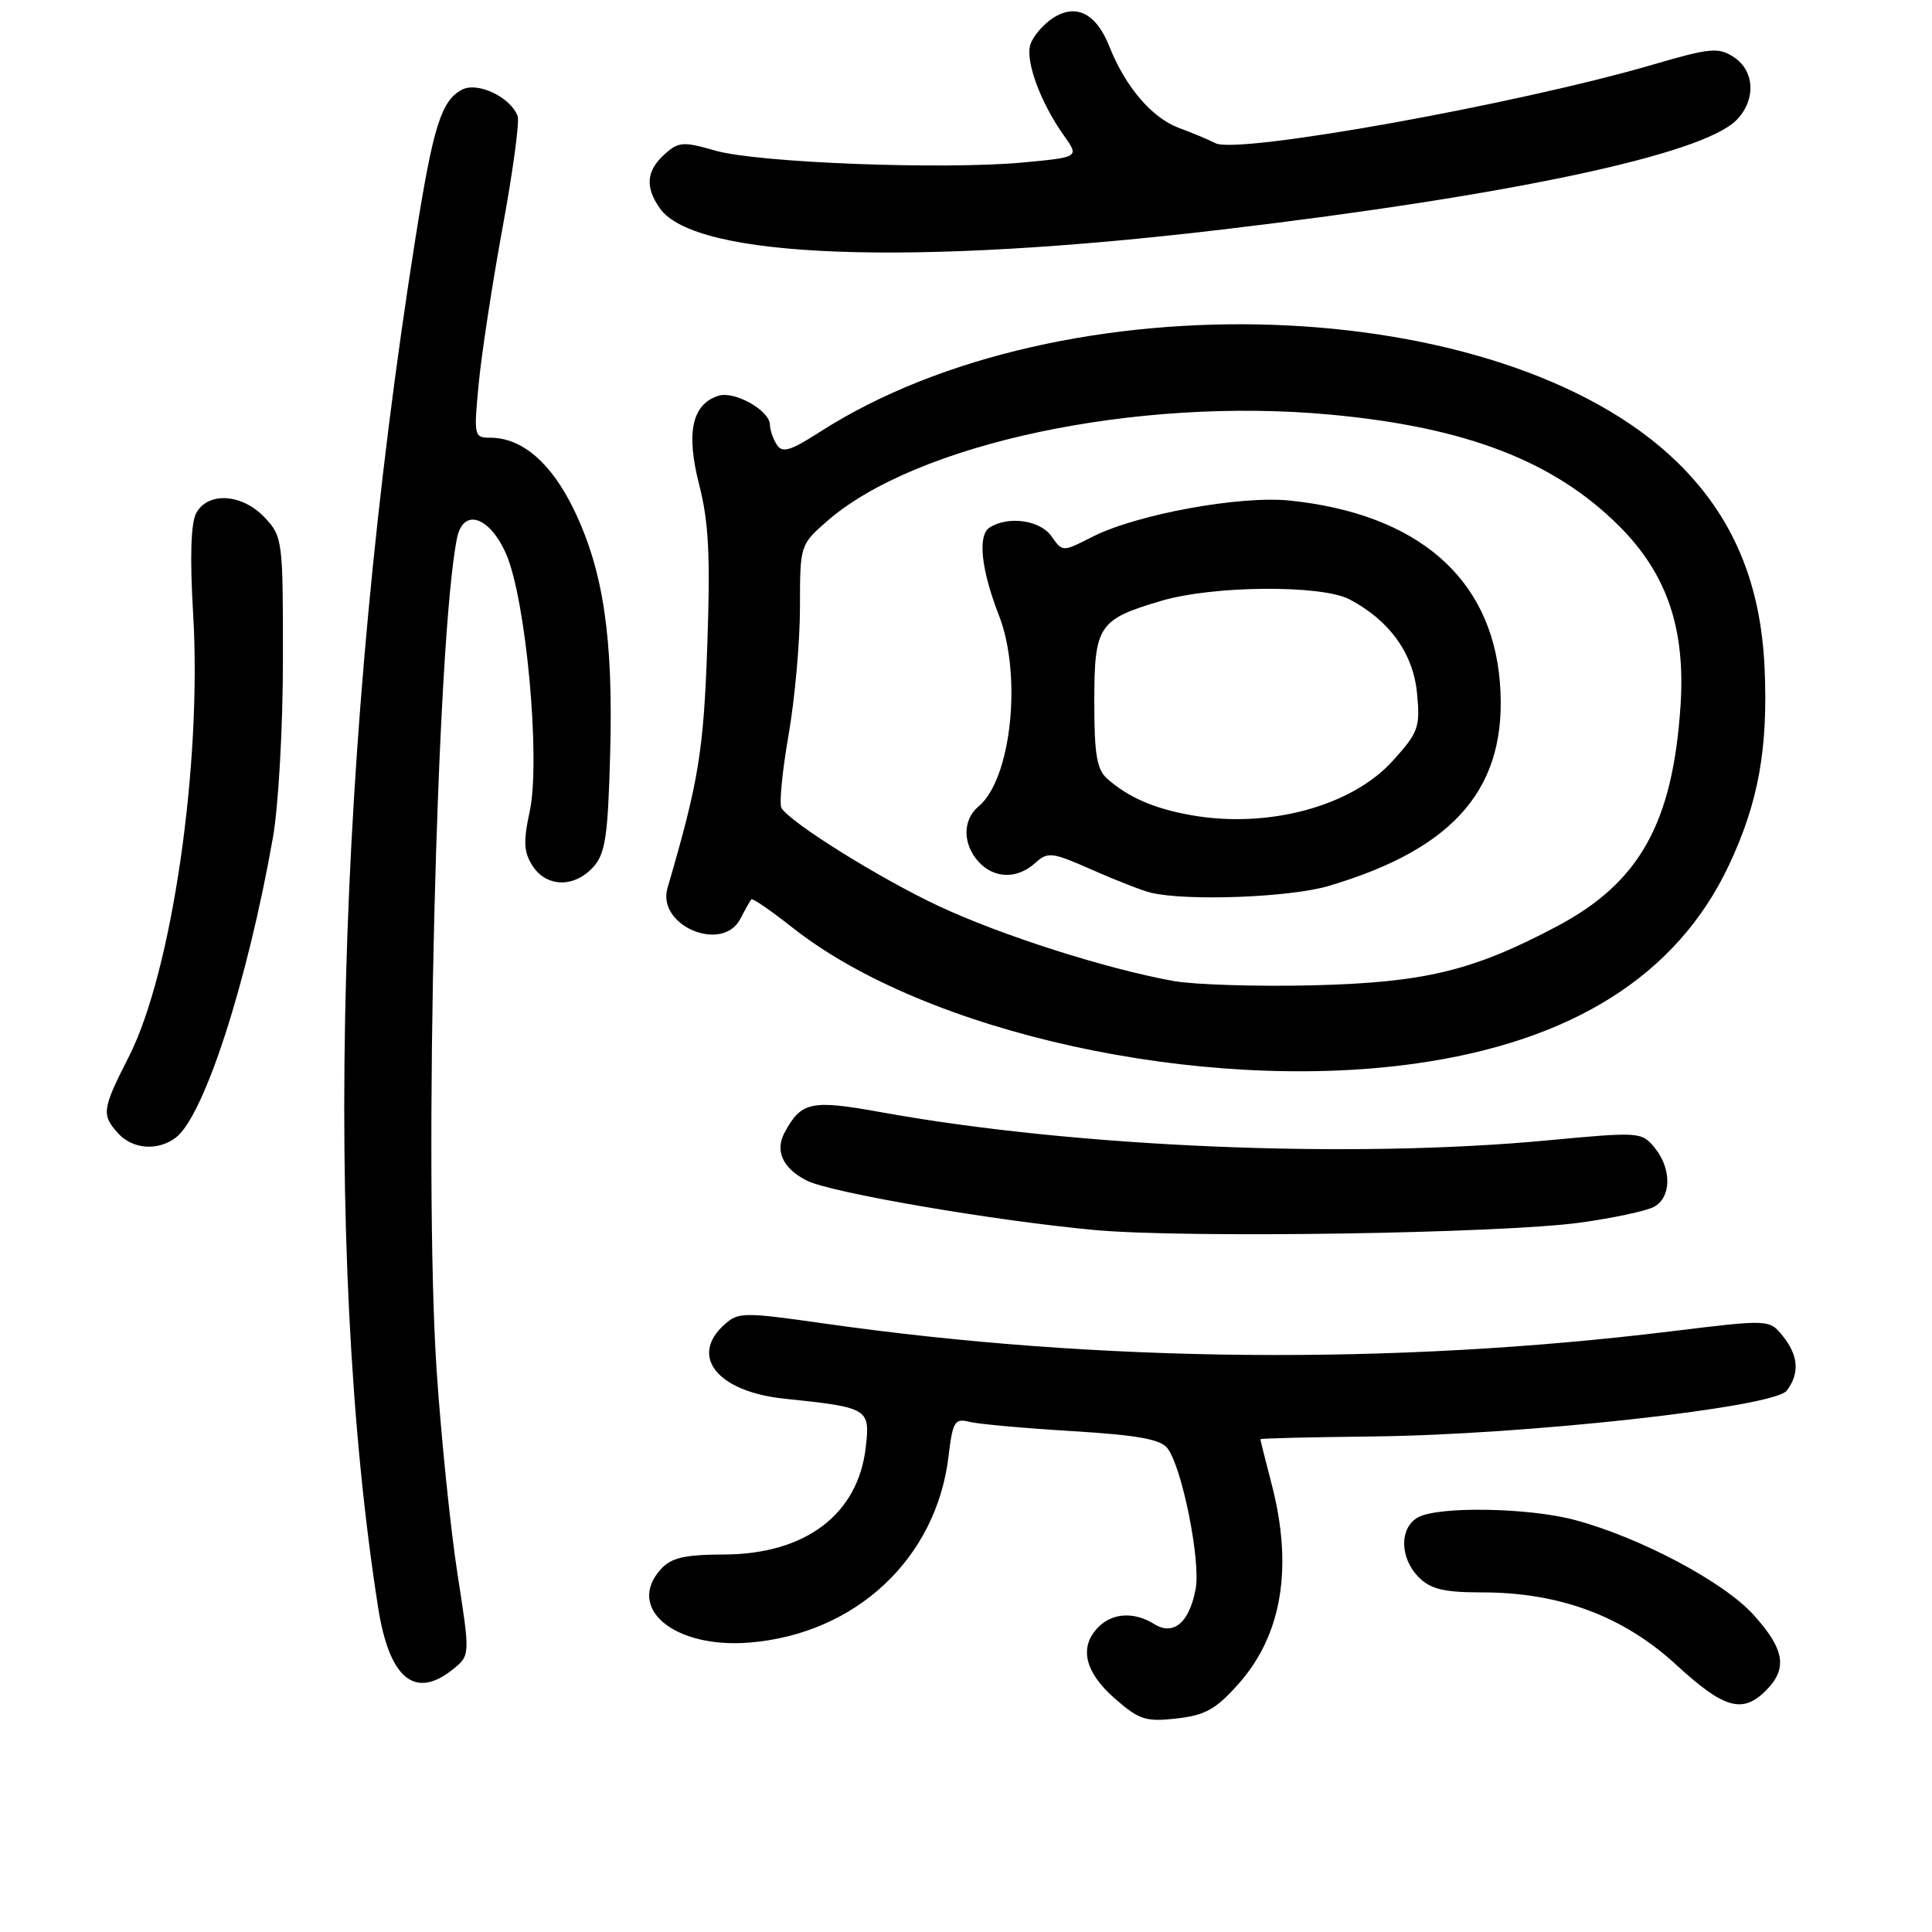 <?xml version="1.0" encoding="UTF-8" standalone="no"?>
<!DOCTYPE svg PUBLIC "-//W3C//DTD SVG 1.1//EN" "http://www.w3.org/Graphics/SVG/1.1/DTD/svg11.dtd" >
<svg xmlns="http://www.w3.org/2000/svg" xmlns:xlink="http://www.w3.org/1999/xlink" version="1.1" viewBox="0 0 256 256">
 <g >
 <path fill="currentColor"
d=" M 164.13 223.10 C 169.88 216.62 171.36 207.66 168.50 196.66 C 167.68 193.49 167.00 190.81 167.01 190.70 C 167.01 190.59 173.65 190.43 181.76 190.34 C 202.09 190.13 235.07 186.49 236.75 184.27 C 238.49 181.98 238.31 179.61 236.22 177.02 C 234.44 174.82 234.44 174.82 221.41 176.41 C 184.52 180.92 145.65 180.56 109.21 175.37 C 98.51 173.85 97.82 173.85 95.96 175.54 C 91.31 179.75 95.10 184.41 103.92 185.33 C 115.10 186.50 115.30 186.62 114.72 191.75 C 113.72 200.66 106.72 205.96 95.90 205.98 C 90.69 206.00 88.95 206.40 87.57 207.92 C 82.89 213.10 89.35 218.46 99.31 217.65 C 113.41 216.50 124.09 206.50 125.69 192.93 C 126.24 188.35 126.51 187.91 128.45 188.40 C 129.64 188.70 135.76 189.25 142.06 189.63 C 150.75 190.16 153.79 190.71 154.70 191.91 C 156.65 194.48 159.12 206.85 158.43 210.54 C 157.59 215.02 155.49 216.79 152.93 215.19 C 150.31 213.55 147.44 213.70 145.57 215.57 C 142.95 218.19 143.69 221.52 147.66 225.01 C 150.94 227.89 151.81 228.17 155.91 227.71 C 159.71 227.28 161.13 226.48 164.13 223.10 Z  M 234.00 224.00 C 236.90 221.10 236.48 218.53 232.35 213.97 C 228.41 209.60 217.26 203.69 208.65 201.40 C 202.56 199.77 190.68 199.57 187.93 201.04 C 185.41 202.39 185.44 206.44 188.00 209.00 C 189.58 210.58 191.33 211.00 196.39 211.00 C 206.65 211.00 215.08 214.14 222.07 220.56 C 228.44 226.42 230.88 227.12 234.00 224.00 Z  M 60.04 221.17 C 62.30 219.34 62.30 219.34 60.62 208.56 C 59.70 202.63 58.46 190.52 57.86 181.64 C 56.11 155.59 57.86 84.19 60.57 71.25 C 61.40 67.28 64.86 68.42 67.05 73.37 C 69.70 79.37 71.66 100.68 70.19 107.51 C 69.32 111.55 69.40 112.93 70.58 114.75 C 72.43 117.59 76.10 117.65 78.60 114.90 C 80.22 113.11 80.55 110.86 80.85 99.88 C 81.27 84.47 79.95 75.59 76.03 67.50 C 73.03 61.32 69.17 58.00 64.97 58.00 C 62.81 58.00 62.76 57.79 63.44 50.75 C 63.83 46.76 65.25 37.46 66.61 30.07 C 67.97 22.69 68.86 16.07 68.59 15.38 C 67.62 12.84 63.26 10.79 61.20 11.89 C 58.46 13.36 57.40 16.75 55.06 31.50 C 44.54 97.85 42.69 165.72 50.10 212.98 C 51.58 222.45 54.99 225.26 60.04 221.17 Z  M 209.40 162.00 C 213.75 161.40 218.14 160.46 219.15 159.92 C 221.48 158.67 221.53 154.87 219.25 152.08 C 217.53 149.98 217.27 149.96 205.00 151.11 C 178.86 153.57 142.43 152.03 116.73 147.37 C 107.45 145.69 106.16 145.97 103.95 150.10 C 102.66 152.50 103.73 154.81 106.87 156.42 C 109.98 158.02 131.56 161.73 145.00 162.98 C 156.93 164.09 198.88 163.45 209.40 162.00 Z  M 23.28 150.75 C 27.03 147.92 32.77 130.22 36.16 111.00 C 36.90 106.85 37.49 96.28 37.49 87.33 C 37.50 71.59 37.44 71.09 35.08 68.58 C 32.09 65.40 27.54 65.12 25.99 68.01 C 25.29 69.33 25.15 73.89 25.59 81.31 C 26.78 101.21 22.79 128.76 17.09 139.98 C 13.52 147.00 13.42 147.70 15.65 150.17 C 17.57 152.29 20.90 152.54 23.28 150.75 Z  M 187.40 140.95 C 208.24 138.05 222.17 129.28 229.06 114.71 C 232.99 106.39 234.29 99.25 233.82 88.56 C 233.32 77.19 229.59 68.39 222.22 61.22 C 199.05 38.68 140.75 36.63 108.66 57.22 C 104.70 59.76 103.66 60.07 102.92 58.91 C 102.43 58.14 102.02 56.95 102.02 56.27 C 101.99 54.39 97.33 51.76 95.20 52.44 C 91.69 53.55 90.87 57.33 92.65 64.25 C 93.91 69.18 94.14 73.67 93.72 85.50 C 93.23 99.57 92.59 103.50 88.45 117.66 C 86.99 122.64 95.71 126.34 98.10 121.75 C 98.74 120.51 99.40 119.35 99.56 119.16 C 99.71 118.98 102.15 120.66 104.98 122.89 C 122.71 136.91 159.12 144.88 187.40 140.95 Z  M 162.00 30.41 C 200.23 25.88 225.50 20.50 230.06 15.94 C 232.69 13.31 232.54 9.40 229.74 7.57 C 227.71 6.24 226.65 6.33 218.99 8.57 C 200.93 13.84 163.97 20.48 161.07 18.98 C 160.20 18.53 158.01 17.61 156.19 16.94 C 152.63 15.61 149.11 11.49 147.02 6.21 C 145.27 1.76 142.57 0.40 139.51 2.40 C 138.21 3.25 136.87 4.83 136.53 5.90 C 135.84 8.08 137.88 13.62 140.98 17.97 C 143.01 20.83 143.01 20.83 135.56 21.53 C 125.03 22.51 100.39 21.57 94.79 19.96 C 90.50 18.73 89.91 18.77 88.04 20.46 C 85.64 22.64 85.46 24.78 87.43 27.60 C 92.09 34.25 120.61 35.32 162.00 30.41 Z  M 155.50 129.99 C 146.55 128.37 132.69 123.95 124.39 120.06 C 116.59 116.41 104.76 109.03 103.55 107.07 C 103.23 106.56 103.65 102.22 104.48 97.44 C 105.32 92.65 106.00 85.02 106.00 80.47 C 106.00 72.26 106.02 72.19 109.54 69.10 C 121.32 58.75 150.59 52.55 176.30 54.94 C 194.31 56.61 205.96 61.12 214.56 69.72 C 220.88 76.04 223.35 83.28 222.68 93.50 C 221.65 109.07 217.25 116.94 206.33 122.73 C 195.16 128.65 188.77 130.19 174.00 130.56 C 166.57 130.74 158.25 130.48 155.50 129.99 Z  M 176.07 117.39 C 192.99 112.37 199.85 104.20 198.74 90.40 C 197.63 76.58 187.84 68.10 170.93 66.33 C 164.30 65.64 150.57 68.16 144.73 71.14 C 140.79 73.15 140.79 73.15 139.34 71.07 C 137.83 68.92 133.62 68.32 131.13 69.90 C 129.52 70.92 130.00 75.47 132.35 81.50 C 135.47 89.49 134.01 103.26 129.65 106.87 C 127.54 108.63 127.54 111.83 129.65 114.17 C 131.71 116.44 134.77 116.52 137.16 114.36 C 138.85 112.83 139.36 112.89 144.74 115.27 C 147.91 116.67 151.40 118.03 152.50 118.29 C 157.29 119.43 170.96 118.91 176.07 117.39 Z  M 157.87 108.02 C 152.95 107.15 149.60 105.70 146.75 103.22 C 145.33 101.98 145.00 100.03 145.00 93.00 C 145.00 82.87 145.54 82.07 153.93 79.60 C 160.79 77.58 175.09 77.47 178.80 79.41 C 184.09 82.18 187.25 86.55 187.76 91.82 C 188.20 96.38 187.96 97.04 184.55 100.81 C 179.11 106.84 168.06 109.82 157.87 108.02 Z "/>
</g>
</svg>